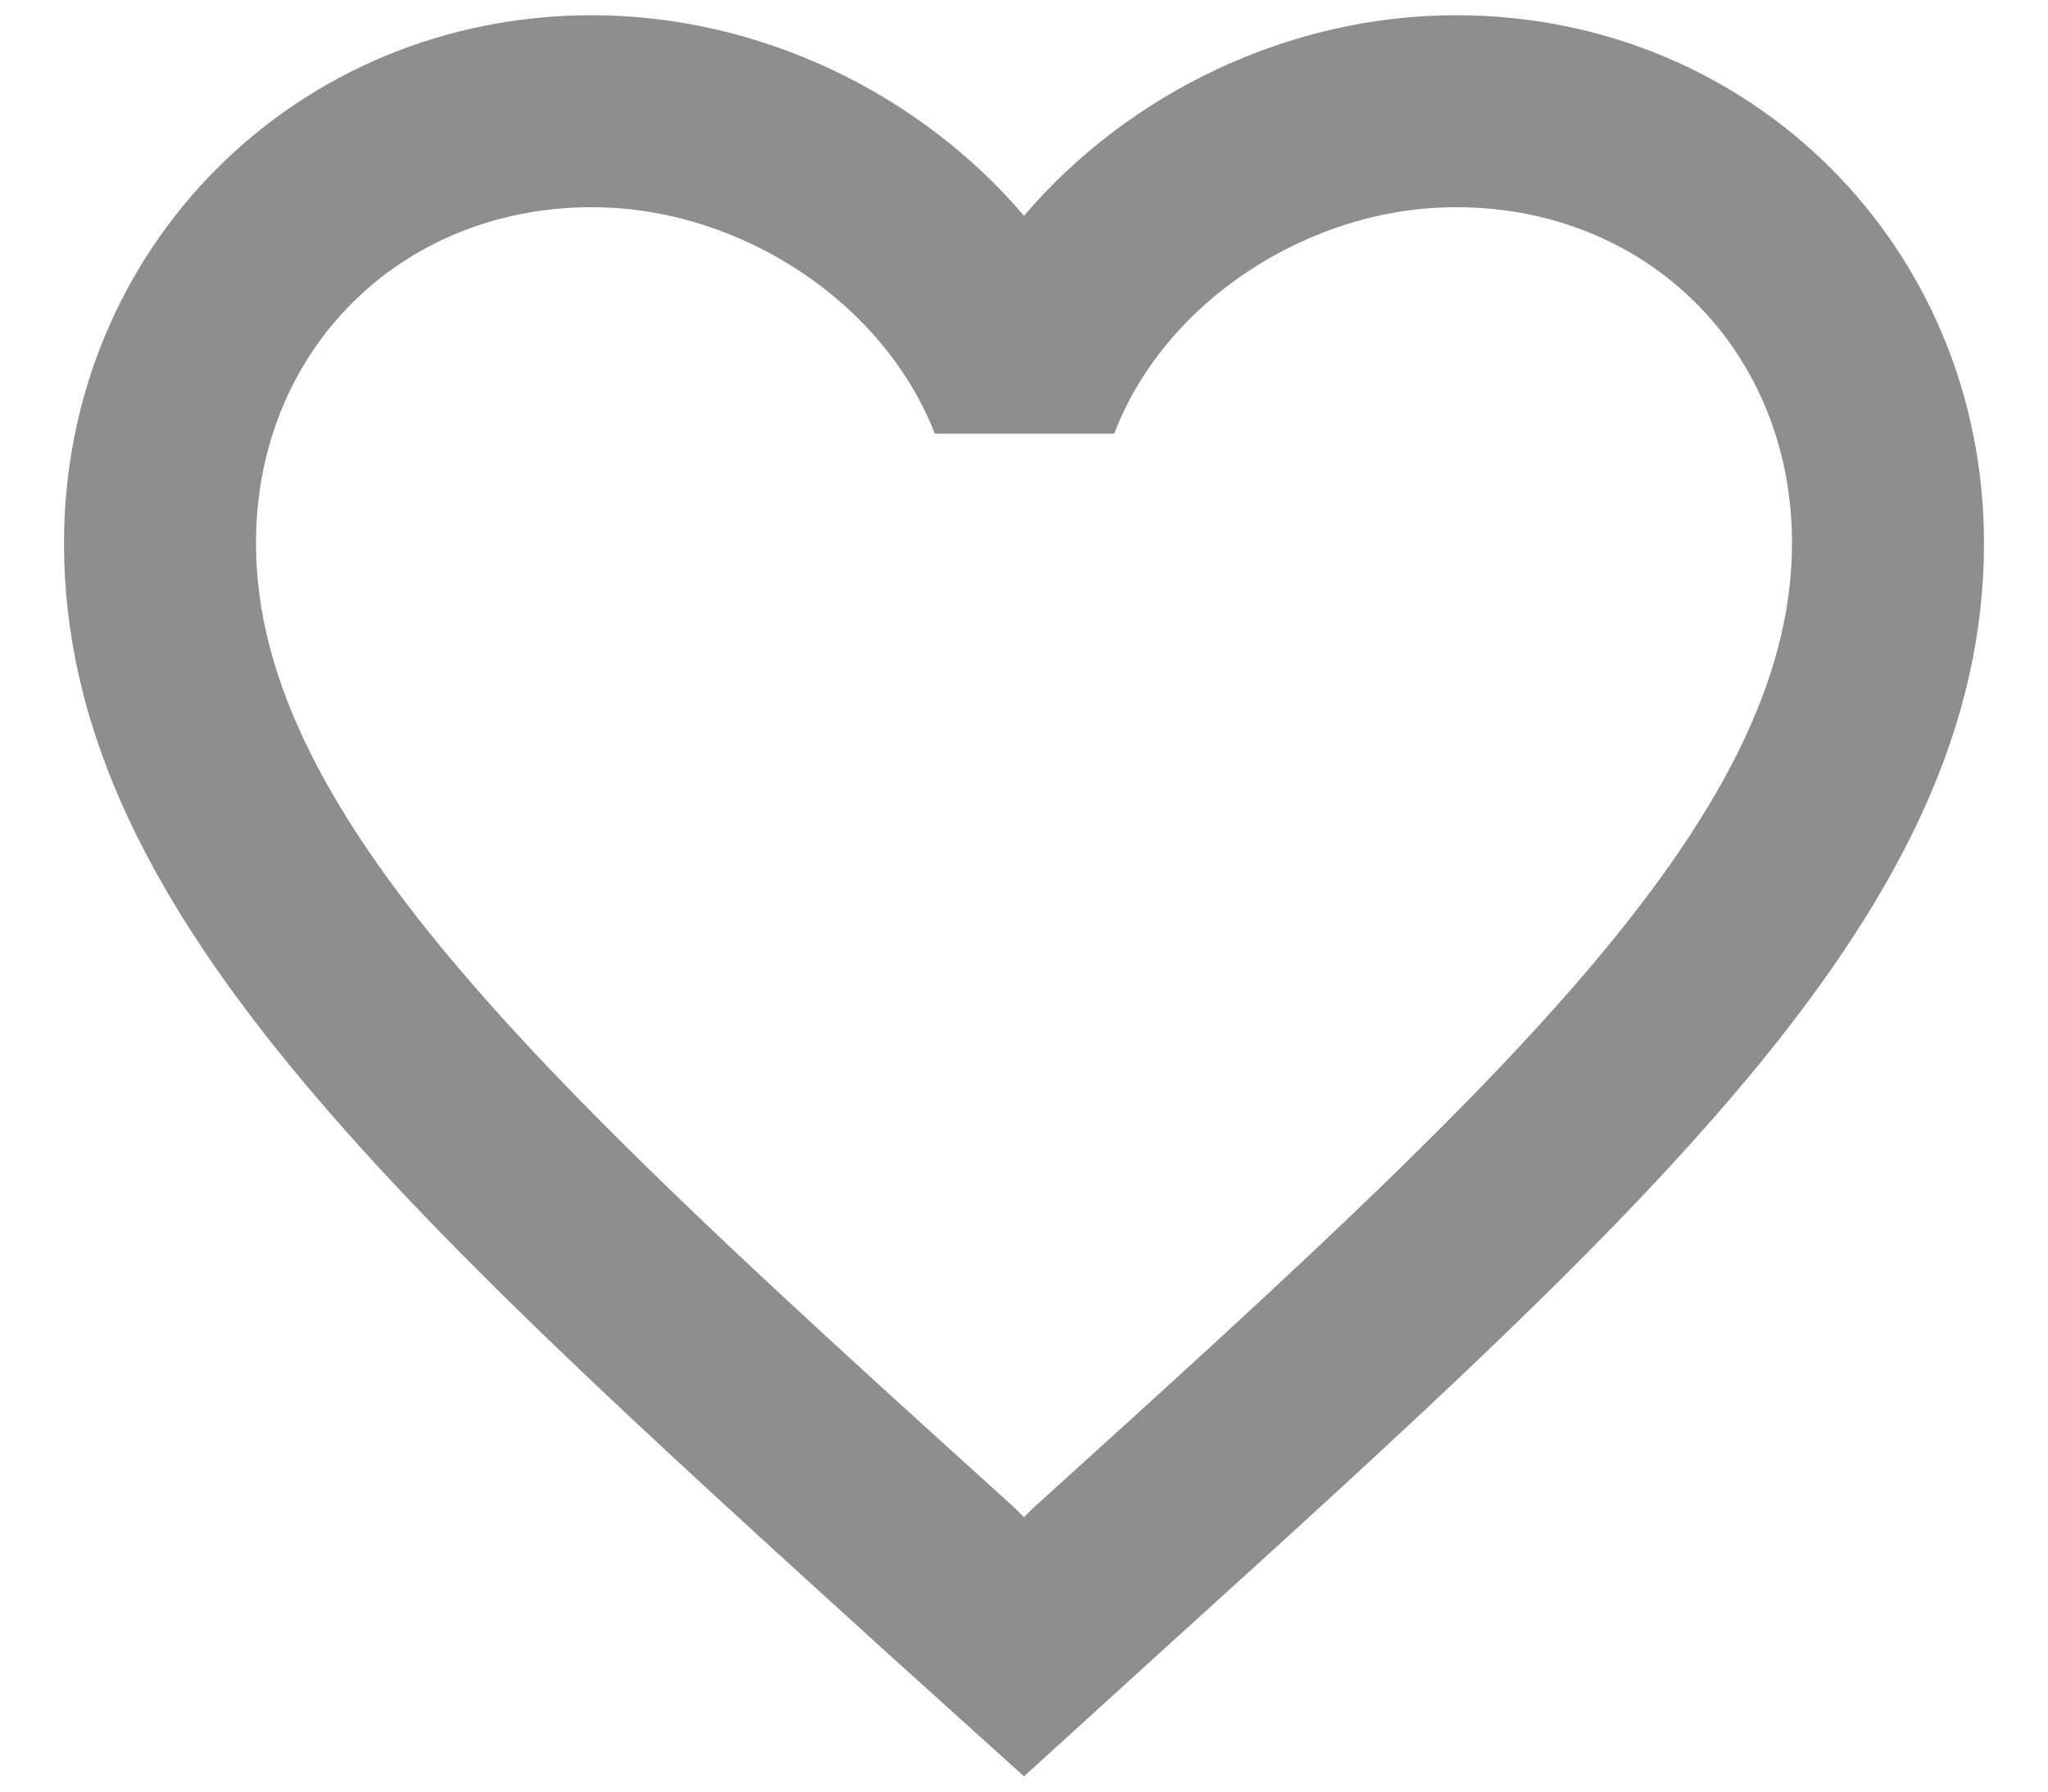 <svg xmlns="http://www.w3.org/2000/svg" width="16" height="14" viewBox="0 0 16 14" fill="none">
  <path d="M11.375 0.119C10.07 0.119 8.818 0.726 8 1.686C7.183 0.726 5.93 0.119 4.625 0.119C2.315 0.119 0.5 1.934 0.5 4.244C0.5 7.079 3.05 9.389 6.912 12.899L8 13.881L9.088 12.891C12.95 9.389 15.5 7.079 15.5 4.244C15.5 1.934 13.685 0.119 11.375 0.119ZM8.075 11.781L8 11.856L7.925 11.781C4.355 8.549 2 6.411 2 4.244C2 2.744 3.125 1.619 4.625 1.619C5.78 1.619 6.905 2.361 7.303 3.389H8.705C9.095 2.361 10.22 1.619 11.375 1.619C12.875 1.619 14 2.744 14 4.244C14 6.411 11.645 8.549 8.075 11.781Z" fill="#8E8E8E"/>
</svg>
